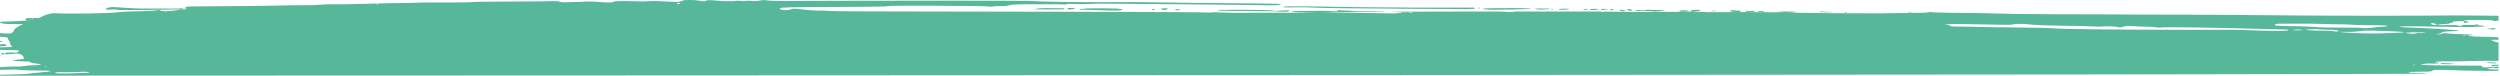 <svg preserveAspectRatio="none" clip-rule="evenodd" fill-rule="evenodd" stroke-linejoin="round" stroke-miterlimit="2" viewBox="0 0 1485 45" xmlns="http://www.w3.org/2000/svg"><path d="m109.394 4.938c.794-.342 1.121-.638 1.121-.768 0-.18 1.664-.361 5.409-.361 8.737 0 47.845-.361 50.757-.541 1.248 0 7.489-.18 13.313-.18 3.887.077 7.775-.043 11.649-.361 1.935-.203 3.882-.264 5.825-.18h6.241c.832 0 3.744 0 7.073-.18 3.328 0 10.4-.18 15.81-.361s10.815-.204 11.647-.204 4.576 0 9.153-.18c8.321-.361 15.393 0 25.378-.18 3.744 0 8.737-.18 10.817-.361 2.5 0 13.729-.18 25.379-.18 20.386 0 21.218-.541 22.882 0s2.08.541 7.489.361c3.328 0 7.073-.18 9.153-.361 1.664 0 4.576 0 6.241.18 4.576.541 10.4.541 9.569 0-.416-.361 4.992-.541 11.233-.361 2.912 0 5.824.18 6.241.18s2.08-.18 3.328-.18c2.216-.181 4.442-.181 6.657 0 2.08.18 5.409.18 7.9.361 3.744.18 4.16 0 5.409-.541s2.083-.538 4.995-.538c1.672-.019 3.341.102 4.992.361 1.664.361 4.16.541 4.16.18 0-.541 2.912-.541 6.241-.18 3.744.361 9.985.541 11.649.18.962-.182 1.95-.182 2.912 0s1.95.182 2.912 0c1.102-.187 2.227-.187 3.328 0 1.664.2 3.349.139 4.993-.18 1.785-.366 3.625-.366 5.409 0 1.664.18 6.24.361 21.218.18 29.539-.18 128.973-.18 133.133 0 2.08.18 5.824.18 8.321.361 14.978.361 20.8.361 23.3.361h32.867c.421 0 6.66 0 13.313.18 6.656.18 20.386.18 29.955.361 22.05.18 41.6.361 42.02.541 0 0 0 .361-.832.541-1.248.361-7.073.361-24.546 0-3.744 0-20.386-.18-37.028-.361-26.211-.18-42.02-.361-44.932-.361-.416 0-3.328 0-5.825.18-4.992.18-6.24.18-11.233 0-.972-.155-1.966-.094-2.912.18 0 .18-.832.18-1.248.18-.416-.18-7.489-.18-15.81-.18-13.729 0-14.977.18-16.642.541-1.483.439-3.031.622-4.576.541-2.087-.078-4.176.043-6.241.361-.973-.003-1.945-.063-2.912-.18-3.744-.361-57.414-.541-58.662-.18-.832.361-5.409.361-30.371.541-12.065 0-23.3.18-24.962.18-1.248 0-3.744 0-5.408.18-1.122-.086-2.25.036-3.328.361-.832 1.082 4.576 1.624 6.241.722 1.248-.541 2.08-.541 5.409-.18 4.276.578 8.586.879 12.9.9 1.39-.063 2.782-.003 4.16.18.832.18 20.8.361 60.742.361 32.867 0 75.719.18 96.106.18 19.97 0 42.852.18 51.173.18 7.9 0 14.977.18 15.81.18 1.247.091 2.498.091 3.744 0 1.66-.18 3.334-.18 4.993 0 2.5.18 12.9.361 19.97.18h16.642c8.643 0 18.099 0 21.524-.174-9.863-.025-14.496-.191-14.88-.358-.416-.181-.416-.361 0-.361.832-.18 21.218-.36 22.05-.18.82.187 1.663.248 2.5.18 1.248.18 2.08-.001 2.08-.361s.416-.36 2.08-.18c.832 0 2.496.18 3.744.18.838-.047 1.678.014 2.5.18.416 0 2.08.18 4.16.18v-.003c4.042-.135 13.192.033 18.947.279-19.285.088-37.203.234-43.071.438l-.11.006c.828.002 1.692.003 2.594.003 9.153 0 22.466.18 29.123.361s12.9.18 13.729.18 2.5-.18 3.328-.18c2.912 0 2.08-.361-1.248-.541-.839-.092-2.398-.184-4.345-.267 14.898-.069 30.613-.103 42.217-.103h18.722c3.328 0 6.657 0 7.9.18 1.242.182 2.503.182 3.744 0 1.652-.258 3.328-.318 4.993-.18h47.844s.236.006.674.016c-.233.024-.462.081-.679.17-.264.109.004.179.42.179l-.004.001c.286-.01.568-.071.832-.18 0-.096-.118-.141-.229-.162l-.34-.008c.051-.005.102-.008.153-.01 0 0 .091 0 .187.018 2.167.05 7.575.156 13.964.156h27.875c2.912 0 6.24 0 7.9-.18 1.664 0 4.993 0 7.489.18s6.657.18 9.153.18c4.078-.055 8.663-.077 13.553-.069.072.001.14.001.207 0h-.207c-.575-.005-1.325-.046-2.317-.107l-.001.001c-2.495-.18-2.912-.541-1.666-.903.681-.184 1.399-.184 2.08 0 .825.15 1.663.21 2.5.18 1.248 0 1.248.181 1.248.361-.256.334-.672.462-1.637.468 3.729.006 7.633.029 11.621.066v.011c.32.278 2.904.233 3.847.029-1.289-.015-2.572-.028-3.847-.04.001-.176.009-.354.416-.53 1.256-.262 2.563-.136 3.745.361v-.003c.093.081-.042.153-.314.212 2.298.026 4.614.056 6.932.091-.015.021-.003.042.039.06.217.094 3.141.09 6.012.039-2.011-.036-4.032-.069-6.051-.099.131-.19 2.37-.481 4.615-.481h4.993c2.08 0 2.496.181 2.08.361l-.001-.003c-.398.088-2.995.175-5.636.222 2.312.041 4.612.086 6.882.134 5.824.18 36.2.361 49.092.361 1.665 0 19.138-.361 24.547-.361 1.534.047 3.069-.074 4.576-.361.397-.18.852-.18 1.248 0 .416.18 4.993.18 9.985.361 5.409 0 12.9.18 17.474.18 19.138.541 24.546.541 47.012.722h10.817c.838 0 19.141 0 40.772.18 38.276 0 73.223.361 94.441.541 17.058.18 73.639.18 83.208 0 3.898-.153 26.5.085 33.124.159v2.879c-.313.001-.541.01-.673.029-1.248.361-1.664.361-2.08 0s-8.321-.541-14.561-.361l-3.745.18 2.08.541c1.664.541 1.664.541.832.722-.685.133-1.382.193-2.08.18-.832 0-.832 0-.416-.361.832-.541 0-.722-3.744-.541-2.08 0-2.912.18-2.5.361 0 .18-.416.361-.832.541-.832 0-1.248.18-1.248.361s-1.248.18-2.5.361c-1.394.012-2.785.133-4.161.361-1.248.18-1.664 0-1.664-.361-.864-.558-1.937-.691-2.912-.361-.416.361 1.248 1.082 2.5.9h1.248c.416.361 8.321 0 18.306 0 5.825 0 9.985.541 9.985.722.832.541-16.642.722-24.962.361-4.16-.18-23.3-.361-24.547-.18-2.08.361 0 .541 6.657.722 14.145.541 27.459 1.443 27.459 1.8 0 .18-.416.18-.832.18-5.824.18-9.569.361-9.569.9 0 .361 6.656.9 13.313 1.082 2.912 0 5.408.18 5.408.361s-.832.18-1.664.18-1.664.18-1.248.18c.416.361 4.16.722 9.153.722 2.258 0 5.867.147 8.997.309v1.493h-4.836l1.664.722c1 .479 2.075.775 3.172.876v10.951c-6.275-.081-13.804-.051-17.73.091-2.5.18-7.9.18-11.649.18-2.497-.097-4.999-.037-7.489.18-.832.361-.416.722.832.541.416 0 .832 0 .832.18 0 .361-2.5.541-5.409.361-1.112-.01-2.223.05-3.328.18-2.5.18-2.5.18-1.248.541s7.073.361 24.963.541h9.985l.416.541c.416.541.832.541 1.664.541 2.02-.109 5.112-.352 8.161-.525v1.062c-1.453-.009-2.34-.044-2.34-.176 0-.361-1.664-.18-3.328.18l-1.248.361 2.08.18c.832 0 2.912.18 3.744.18.434 0 .795.008 1.092.024v.672c-1.319.102-4.177.151-10.245.025-6.24 0-13.313-.18-16.225-.361-2.499-.18-5.824-.18-7.073-.18h-3.744c-1.249 0-1.664.18-2.08.541s-.832.541-7.073.541c-4.577 0-6.657.18-7.073.361 0 .18 1.248.361 4.992.361 2.225-.051 4.451.07 6.657.361 3.338.802-1184.77 1.192-1442.25 1.267v-.547c10.087-.158 16.586-.402 17.737-.7.832-.18 2.912-.361 4.992-.541 9.985-.9 9.985-1.263-.416-1.263-5.825 0-8.737-.18-10.817-.361-1.792-.24-3.604-.3-5.409-.18-1.025 0-3.313.068-6.087.163v-1.617c2.715-.251 5.441-.366 8.167-.347 2.226.069 4.453-.052 6.657-.361 1.366-.296 2.764-.418 4.16-.361 1.533.004 3.063-.116 4.576-.361 1.248-.361 1.248-.361-.832-.541-.961-.184-1.934-.305-2.912-.361-.595-.013-1.174-.201-1.664-.541-.416-.361-1.248-.541-2.912-.541-3.744 0-7.489-.361-7.489-.541s.416-.361 1.248-.361c.416 0 2.08-.18 3.328-.361 2.08-.18 2.08-.18 1.664-1.263-.832-1.624-2.08-1.985-4.16-2.165 0 0-5.487.752-7.077.375.409-.256.496-.569.006-.569h-.194c-.113.057-.19.121-.224.194-.068.18.094.3.412.375-.286.18-.729.332-1.243.331-.831 0-.832-.899-.416-.9h1.471c1.288-.65 7.265-.347 7.265-.347.832 0 1.664-1.082 1.248-1.263 0-.179-4.505-.18-11.079-.357v-1.5c3.623-.066 6.615-.175 6.922-.308.416-.181.416-.361 0-.541-.484-.24-.802-.723-.832-1.263-.094-.724-.382-1.41-.832-1.985-.416-.541-.832-1.082-.416-1.263 0-.18-.416-.541-1.664-.722-.537-.093-1.739-.138-3.178-.182v-2.186c3.175.112 6.09.384 6.506.203.64-.373 1.205-.862 1.664-1.443 0-.361.416-.9.416-1.082 1.372-1.14 2.917-2.053 4.576-2.706 2.5-.9-7.9.18-11.649-.722-.787-.189-1.262-.347-1.513-.478v-.4c.467-.159 1.512-.204 1.929-.204 1.278 0 10.164-.319 14.03-.63-.819-.251-1.005-1.065-.302-1.369.412 0 1.664-.18 2.912-.18.221 0 .412.003.576.009-.101.038-.158.098-.158.187-.014.101-.047.197-.094.282-.263.106-.545.271-.83.444-.208.016-.282.091-.309.186-.198.119-.395.233-.584.323-.304.039-.716.078-1.211.118.155.048.332.075.53.075.206 0 .437-.077.681-.193.413-.053.625-.104.569-.152 0-.059 0-.118.015-.171l.309-.186c.028-.003.059-.004.092-.004.314-.001.594-.176.738-.44.181-.072.352-.117.508-.117.722-.156.818-.313-.256-.352.515-.196 2.196.157 3.586.007.832-.18 1.248-.18 1.248-.361 2.056-1.185 4.313-1.98 6.657-2.345 1.664-.361 4.576.361 22.882 0 8.321-.18 14.561-.361 16.642-.722 1.664-.18 6.657-.541 11.649-.541 7.073-.18 11.233-.361 12.481-.9l.832.361c.832.361 1.248.541 4.993.361 3.332-.152 5.704-.529 7.332-.941 2.583-.054 3.813-.196 3.484-.339 0-.192-.47-.282-1.537-.297zm-56.709 37.822c-2.214-.202-4.442-.202-6.657 0-3.328.18-7.073.18-8.737.18-2.912-.18-4.576 0-4.576.361 0 .18 1.248.361 5.409.361.416 0 3.744 0 6.657-.18 7.487-.18 9.152-.362 7.904-.723zm-24.964-3.428c0-.18 0-.18-.416-.18-.285.01-.567.071-.832.18 0 .18.416.18.416.18.286-.009.568-.07.832-.18zm1456.4-.328c-.514.059-1.156.11-1.918.147h.001c-1.665.181-2.497.18-2.497-.181s1.248-.541 4.16-.541l.254.001zm-49.346-.394c0-.18 0-.18-.416-.18s-.832.18-1.248.18c0 .18 0 .18.416.18s.832-.18 1.248-.18zm16.802-1.1c2.171.012 4.339.139 6.497.381 0 .361-7.905.361-8.321 0v-.363c.521-.013 1.042-.019 1.563-.019zm30.208-.343c-1.659-.187-3.334-.187-4.993 0 .792.322 1.65.446 2.5.361 1.248 0 2.5.18 2.912.18.832.18.416-.361-.416-.541zm-1481.78-4.338c.369.193.543.408 0 .51zm0-6.272c.593-.291 1.256-.43 1.927-.395 2.08 0 2.496.902 1.248 1.082-1.187.206-2.375.295-3.175.265zm0-2.256c1.71-.068 2.161.109 1.095.417-.359.106-.726.181-1.095.225zm1463.06-3.191s0 .18.832.18.832 0 .416-.18-1.245-.18-1.245 0zm-14.56-.723c.832 0 1.664-.18 2.08-.18.286-.01.568-.071.832-.18 0-.361-2.08-.361-3.328.18-1.247.362-1.247.362.417.181zm-19.97-.901 2.08.361c2.08.361 4.577.18 4.992-.18 0-.18 1.248-.18 2.913 0 1.664 0 2.5 0 2.08-.18-.832-.361-6.241-.361-9.569-.18zm-39.524-.541 4.161.361c8.585.607 17.196.728 25.794.361 3.744-.18 7.489-.361 8.321-.361.833-.18.833-.18.001-.361h-.001c-1.248-.18-17.89-.9-22.466-.722-1.248 0-5.407.722-9.153.722zm-.416-.902c-1.645-.302-3.319-.423-4.992-.361-2.5 0-4.993-.18-5.409-.18-1.1-.176-2.215-.237-3.328-.18-1.248 0-3.328.18-4.161.18-4.16.18 2.5.722 8.737.722 2.502-.055 5.005.066 7.489.361.833.541 2.914-.183 1.666-.542zm-31.618-.541c-1.248 0-8.321-.18-14.977-.361-26.627-.722-57.414-1.263-59.078-.722-.697.014-1.395-.047-2.08-.18-1.929-.268-3.877-.389-5.825-.361-2.08 0-5.824-.18-7.905-.361-3.744-.18-4.16-.18-5.825.361-.786.341-1.649.465-2.5.361-1.664-.541-5.825-.722-8.737-.541-2.493.182-4.996.182-7.489 0-2.5-.18-9.569-.361-15.394-.361-12.065-.18-19.97-.541-22.466-.9-2.08-.361-7.9-.361-9.569.18-.832.18-4.16.18-11.649 0-16.225-.361-27.459-.541-27.875-.18 0 .18.416.18.832.18.605-.055 1.207.141 1.664.541.416.361.832.541 2.08.541.832 0 5.824.18 10.817.18 4.993.18 14.146.361 20.386.361 15.394.18 26.627.361 27.875.541.416 0 2.08.18 3.328.18s3.744.18 5.408.18c8.737.361 70.311.722 96.938.541 2.5 0 11.649.18 18.722.541 5.408.18 14.977.18 15.81-.18-.41-.541-1.241-.541-2.491-.541zm10.4.18c-1.659-.181-3.333-.181-4.993 0-1.248.18-.416.361 2.5.361 2.495 0 3.743-.18 2.495-.361zm110.252-.541c0 .18.833.18 1.248.18s2.08.541 3.328-.18c1.248-.9-2.912-.18-3.744-.18s-1.248.18-.834.18zm-105.676-3.067h-15.809c-3.328 0-3.744 0-4.577.361-1.248.722.416.9 7.9 1.082 4.16 0 10.4.18 13.729.361 5.415.541 12.488.541 25.386.541h-.002c2.5 0 4.576.18 4.992.18.832.361 4.992 0 7.073-.361 1.373-.248 2.766-.369 4.16-.361 1.12.018 2.238-.103 3.328-.361.832-.361-2.912-.541-12.065-.541-4.16 0-8.737-.18-10.4-.361s-4.577-.18-6.241-.18-5.409 0-8.321-.18c-2.911 0-7.072-.18-9.153-.18zm89.035 1.446c1.664.18 2.08 0 1.664-.361-.679-.169-1.381-.23-2.08-.18-2.08-.003-1.665.358.416.538zm8.737-.904c0 .18.416.18 1.248.18s1.664-.18 1.248-.18c0-.18-.832-.18-1.248-.18-.419.028-.835.088-1.246.179zm-372.772-7.214c-.416-.18-1.248-.18-1.248.18.265.109.547.17.832.18.415-.183.415-.183.415-.36zm-260.026 0c0 .18.416.18 1.248.18s.832-.18.832-.18c0-.18-.832-.18-1.248-.18s-.832-.004-.832.18zm-2.08-.181-.416.18c0 .18.416.18.416.18.416 0 .416-.18.416-.18 0-.183-.416-.183-.416-.183zm299.549.181c.424.018.847-.043 1.248-.18 0-.18-.416-.18-.832-.18s-.832.18-1.248.18 0 .18.832.18zm-52.422-.183c2.077.188 4.165.188 6.241 0 .416-.18-.416-.18-1.664-.18-1.25.041-2.502-.019-3.744-.18-2.08-.362-2.497.179-.833.359zm-39.523-.361c.416-.361-1.248-.541-2.5-.361-.538.187-1.125.187-1.664 0-.396-.18-.851-.18-1.248 0-.416.18-.416.18 0 .361.836.36 4.996.36 5.412 0zm-944.412-.002c0 .18.416.18.416.18.416 0 .416-.18.416-.18 0-.18-.416-.18-.416-.18zm662.753-.535c-1.519.184-3.056.184-4.576 0-2.069-.264-4.154-.384-6.241-.361-5.408-.18-26.211-.18-26.627 0-.832.361 1.664.541 13.729.541 12.9 0 21.634.18 22.05.361s6.241.18 6.657-.18c0-.18 0-.361-.416-.541-1.248-.005-2.08-.005-4.576.175zm241.717.176c.416-.361 0-.361-2.08-.361-2.5 0-2.912.18-2.912.541s4.578.181 4.994-.18zm-20.8.18c.962.189 1.951.189 2.912 0 1.248 0 2.912-.18 3.744-.18s.832 0 .416-.18c-1.646-.302-3.32-.423-4.993-.361-2.5 0-4.576-.18-4.576-.18-.56-.03-1.122.031-1.664.18-.81.239-1.663.301-2.5.18-1.248-.361-4.16-.18-3.745.18 0 .18 2.5.18 4.993.18 2.917.001 4.997.181 5.413.181zm25.378 0c3.328-.18 3.328-.361 2.5-.722s-5.408 0-5.408.361c.412.542.828.542 2.908.361zm-41.608-.18c.832-.18.832-.18 0-.18-.701-.066-1.397-.187-2.08-.361-.832-.361-1.248-.361-1.248.18.42.541 1.668.722 3.332.361zm52.426.181c.559-.008 1.117-.069 1.664-.18 0-.18-.832-.18-1.664-.18-.559.008-1.116.068-1.664.18-.414-.001.415.179 1.664.179zm-48.261-.541c-.002.36-2.081.36-2.916-.181-.416-.361-.42-.363.416-.541s2.499.361 2.5.722zm-304.958-.903c0-.361-19.97-.361-19.97-.18s-.832.18-1.664.18-1.664.18-1.664.361c-.416.361 0 .361 1.664.18.832-.18 19.138.9 22.466.361 3.328-.722-.832-.902-.832-.902zm292.888.903c1.248 0 1.248-.541-.416-.722-.416 0-.832 0-.832.361.001.18.42.36 1.253.36zm12.07 0v-.001zm-271.678-.363c.533.206 1.094.328 1.664.361.832 0 1.248-.18 1.248-.361s-.832-.361-1.664-.361-1.661.182-1.245.362zm252.956.182c.416.18 2.5-.361 3.328-.361 1.248 0 1.248 0 .416-.18-.682-.149-1.381-.21-2.08-.18-1.248-.001-2.08.54-1.664.721zm-2.495-.181c0-.18.832-.18.832 0 .416.18.416 0 .416-.18-.832-.541-5.409-.361-5.409 0s3.744.541 4.161.18zm-875.35.181c-1.672.06-3.346-.06-4.993-.359 0 0-7.488.722-4.576-.722s6.241-.181 19.554.18h15.393c1.665.18 4.577 0 6.657 0 1.948-.085 3.349-.13 4.288-.117-.473.204-1.113.425-1.947.636-.686.014-1.467.022-2.341.022-1.664 0-6.657.18-11.233.18-4.576.18-10.401.18-13.313.18zm867.861-.001c1.248 0 2.912-.361 2.5-.541-1.122-.083-2.249.04-3.328.361.263.109.543.17.827.181zm-256.698-.36c0 .18.416.361.832.361s.832-.18.832-.361-.416-.361-.832-.361-.832.18-.832.361zm5.825-.541c1.103-.18 2.227-.18 3.328 0 .836 0 0 .9-1.664.9-1.663 0-2.495-.72-1.664-.9zm236.312.721h2.08c.832 0 1.664-.18 2.5-.18.424.018.847-.043 1.248-.18 0-.361-5.409-.361-6.241 0 0 .18 0 .361.416.361zm-45.35-.541c0 .18.832.361 3.328.541h5.408c1.248 0 5.825-.18 10.4-.18 9.985-.18 12.481-.541 4.992-.722-3.744-.18-22.882 0-24.13.18zm36.198-.179c2.081 0 3.328 0 3.328.18-.264.109-.546.17-.832.18-.42 0-1.668.18-2.5.18-1.241.182-2.502.182-3.744 0l-1.661-.36c0-.18.832-.18 1.248-.18zm-282.91.359c.832.361.416.361 2.912 0 2.08-.361 1.664-.722-1.248-.722-1.664.001-2.496.181-1.664.722zm287.896.181c-.414 0-.828-.001-.832-.181-.416 0 0-.18.416-.18 1.248 0 1.248.181.416.361h.004zm-306.618-.361c-2.5.361-2.5.361 6.241.361h8.737c1.248 0 2.08-.18 1.664-.361 0-.361 0-.361-5.408-.361-7.489-.18-9.569 0-11.234.361zm257.946-.722c2.081-.178 3.328.361 2.08.722-2.905.24-5.823.3-8.737.18 0 0-12.481-.18-27.459-.18-40.772-.361-53.253-.361-59.078-.722-2.912-.18-7.905-.18-11.233-.18-2.912.18-5.824 0-6.661 0-1.248-.722 5.409-.722 26.627-.361 3.329.181 15.394.181 26.211.361 11.233 0 20.802.18 22.05.18zm61.575.902c.832 0 .832-.18 0 0 0-.18-.416-.18-.832-.18.264.109.545.17.83.18zm-56.587-.36c.416 0 .416-.18.416-.361s-.416-.361-.416-.18c-.416.18-.416.18-.416.361s.416.18.416.18zm-653.6-2.707c0-.18-.416-.18-.832-.18s-.832.18-.416.18c0 .18.416.18.832.18.004.181.416.001.416-.18zm178.9-.18c.416-.361 0-.541-1.248-.361-.416 0-.832.18-.416.361.495.36 1.17.36 1.664 0z" fill="#56B799" fill-rule="nonzero"/></svg>
